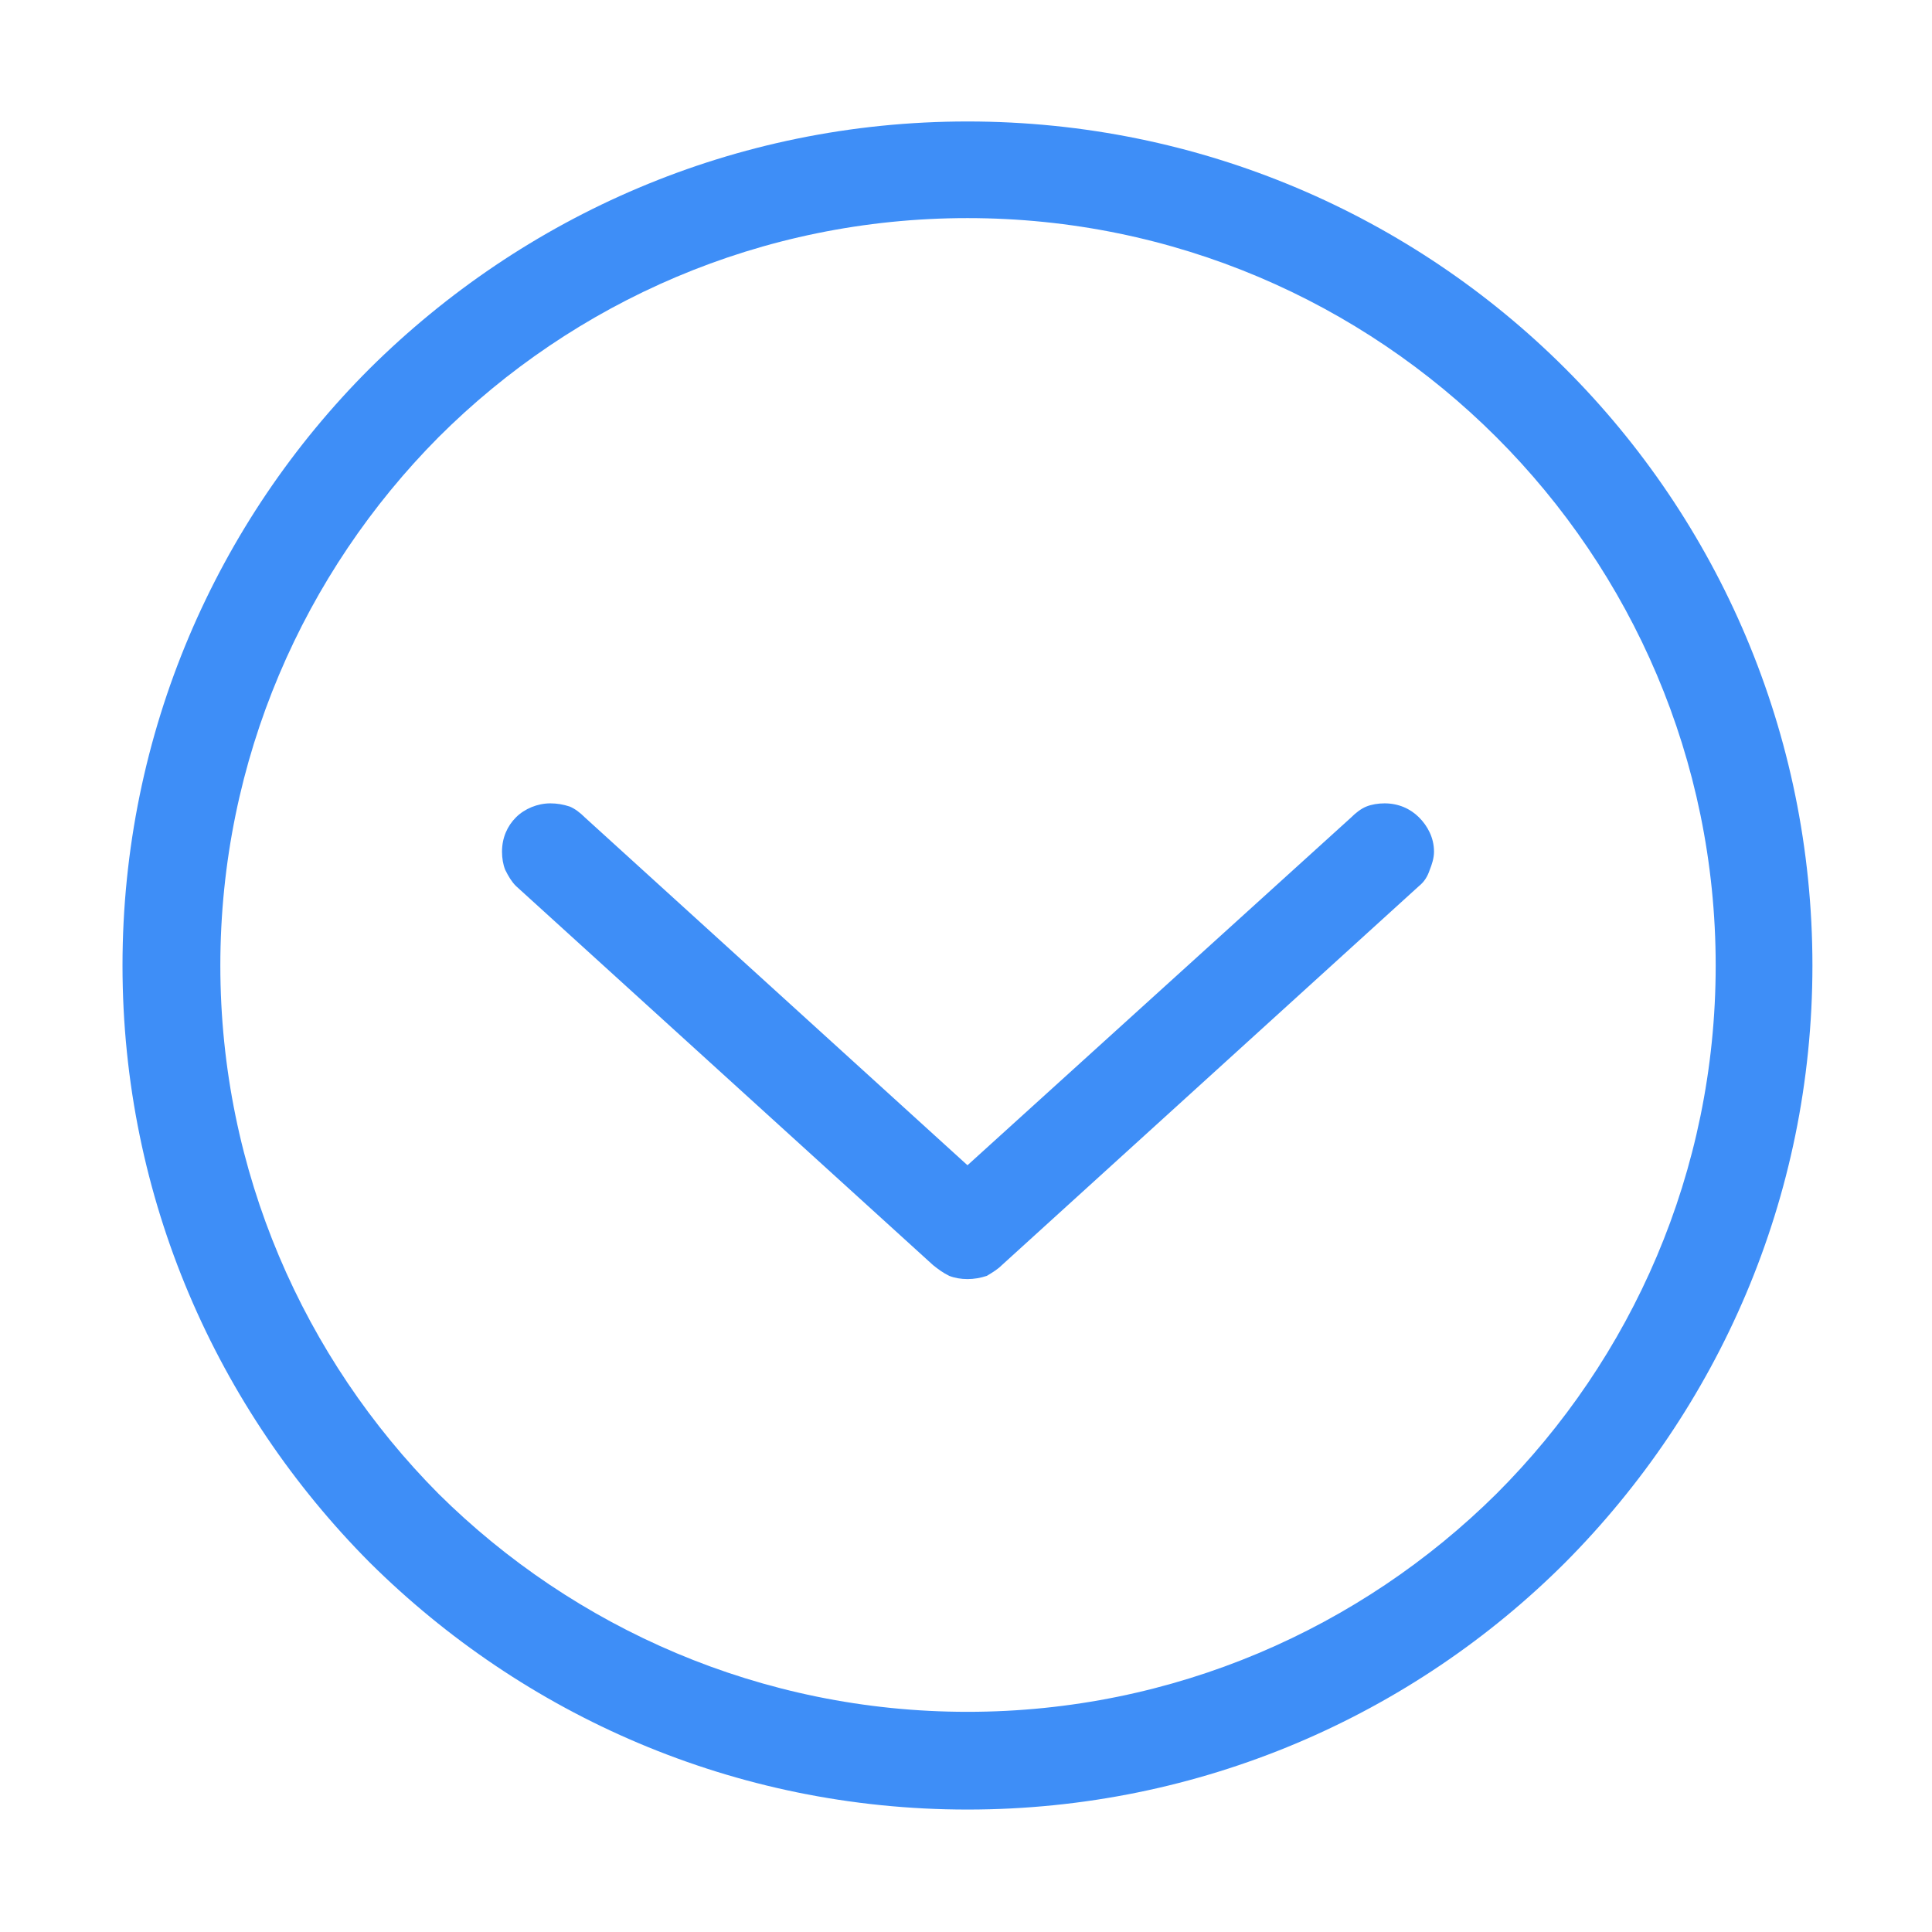 <?xml version="1.0" standalone="no"?><!DOCTYPE svg PUBLIC "-//W3C//DTD SVG 1.1//EN" "http://www.w3.org/Graphics/SVG/1.1/DTD/svg11.dtd"><svg t="1543369173633" class="icon" style="" viewBox="0 0 1024 1024" version="1.1" xmlns="http://www.w3.org/2000/svg" p-id="3129" xmlns:xlink="http://www.w3.org/1999/xlink" width="200" height="200"><defs><style type="text/css"></style></defs><path d="M793.122 791.763c71.782-71.713 116.227-170.743 116.227-280.026l0 0 0 0c0-109.283-44.445-208.303-116.227-280.027C721.322 160.005 622.185 115.598 512.787 115.598l0 0 0 0 0 0c-109.399 0-208.535 44.407-280.336 116.111l0 0c-71.222 71.725-115.669 170.744-115.669 280.027l0 0c0 109.283 44.447 208.312 115.669 280.026 71.8 71.144 170.936 115.543 280.336 115.543C622.185 907.305 721.322 862.907 793.122 791.763L793.122 791.763zM195.991 828.192C115.086 746.805 64.929 635.246 64.929 511.736l0 0c0-123.501 50.156-235.638 131.063-316.447C277.477 114.461 389.132 64.38 512.787 64.38c123.634 0 235.888 50.08 316.794 130.908 80.907 80.809 131.044 192.947 131.044 316.447 0 123.509-50.136 235.069-131.044 316.456-80.906 80.82-193.16 130.91-316.794 130.91C389.132 959.102 277.477 909.013 195.991 828.192L195.991 828.192zM273.483 433.203c4.553-4.553 11.402-7.408 18.229-7.408 3.414 0 6.83 0.56 10.263 1.698 2.836 1.157 5.692 3.433 7.966 5.71l202.845 184.402 203.403-184.402c2.277-2.277 5.132-4.553 7.988-5.71 2.836-1.138 6.269-1.698 9.684-1.698 7.407 0 13.676 2.855 18.23 7.408l0 0c4.553 4.552 7.966 10.803 7.966 18.211 0 3.413-1.138 6.829-2.277 9.663-1.137 3.416-2.836 6.271-5.691 8.548l0 0L531.018 670.539c-2.277 2.277-5.133 3.985-7.966 5.692-3.433 1.138-6.849 1.707-10.263 1.707-3.433 0-6.831-0.569-9.685-1.707-3.433-1.707-5.709-3.415-8.565-5.692l-221.055-200.914 0 0c-2.296-2.277-3.993-5.132-5.692-8.548-1.157-2.836-1.717-6.25-1.717-9.663l0 0C266.075 444.006 268.912 437.755 273.483 433.203L273.483 433.203z" p-id="3130" fill="#3E8EF7"></path></svg>